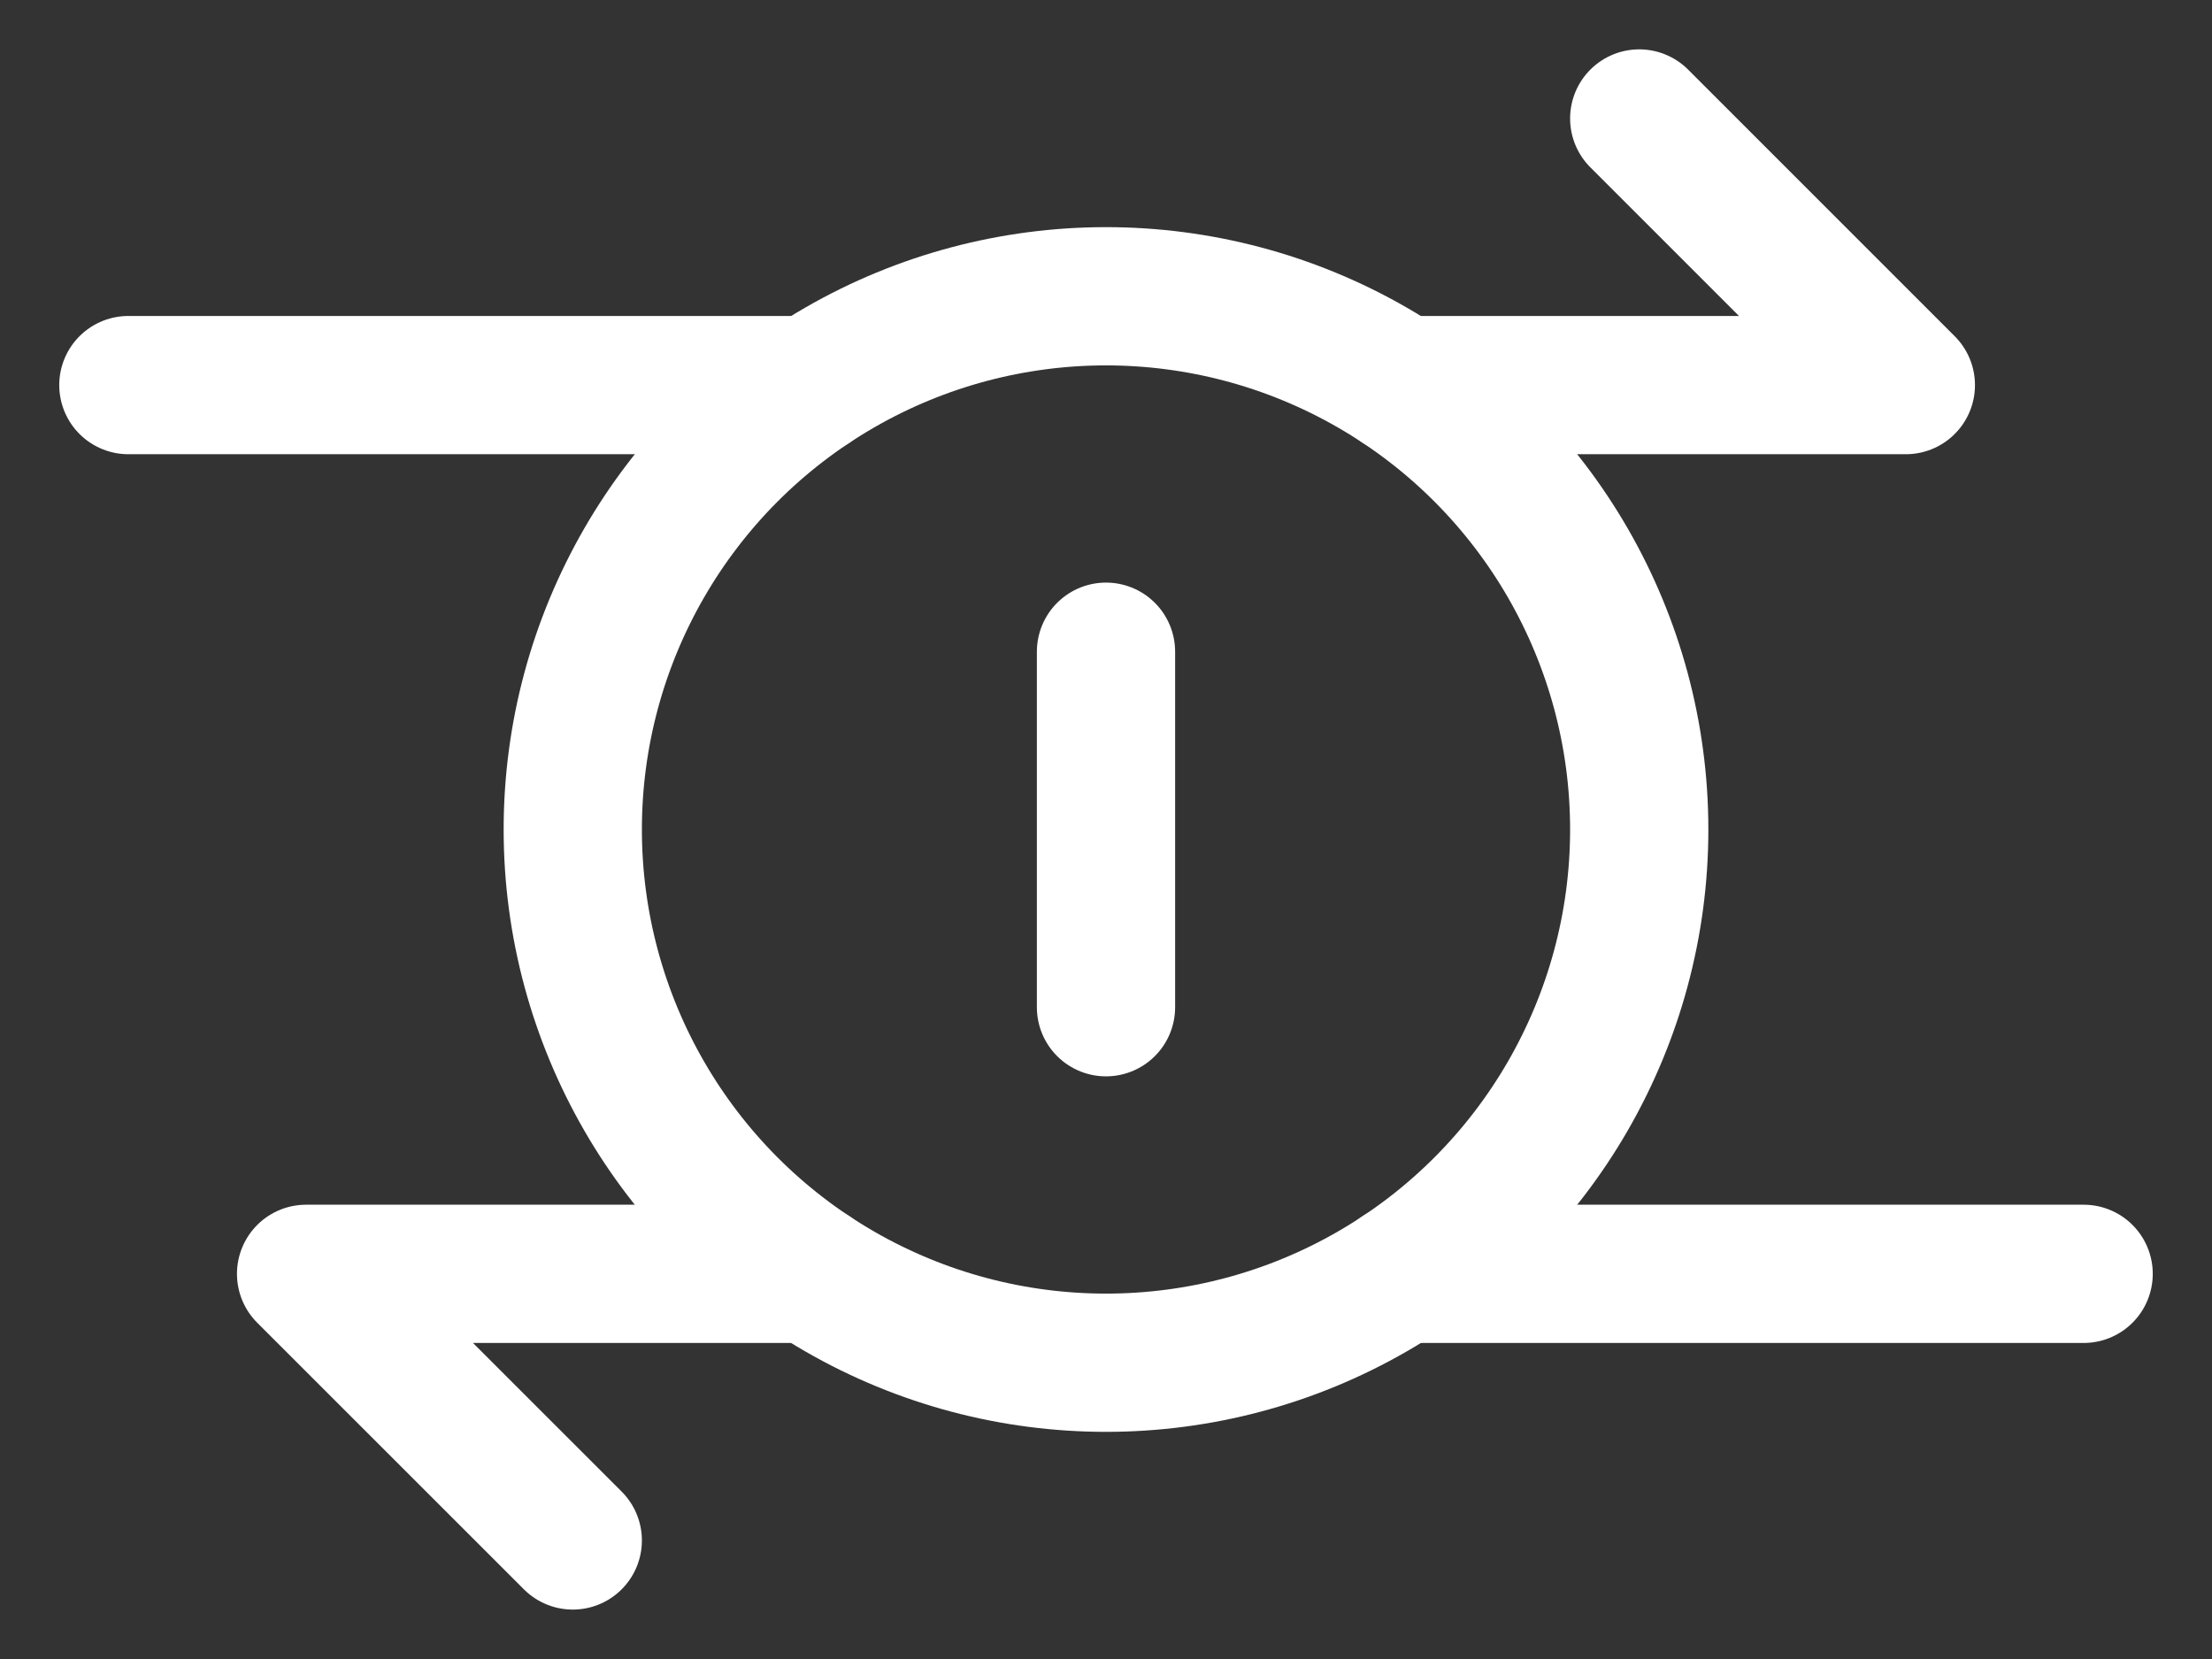 <svg width="32" height="24" viewBox="0 0 32 24" xmlns="http://www.w3.org/2000/svg"><rect x="0" y="0" width="32" height="24" fill="#333333" stroke="none"/><g fill="none" fill-rule="evenodd"><path d="M-2-6h36v36H-2z"/><g transform="translate(1.857 1.714)" stroke="#FFF" stroke-linecap="round" stroke-linejoin="round" stroke-width="2"><path d="M18.408 3.857h7.306L21.857 0M9.878 16.714H2.571l3.858 3.857M9.879 3.857H0M28.286 16.714h-9.88"/><circle cx="14.143" cy="10.286" r="7.714"/><path d="M14.143 7.714v5.143"/></g></g></svg>